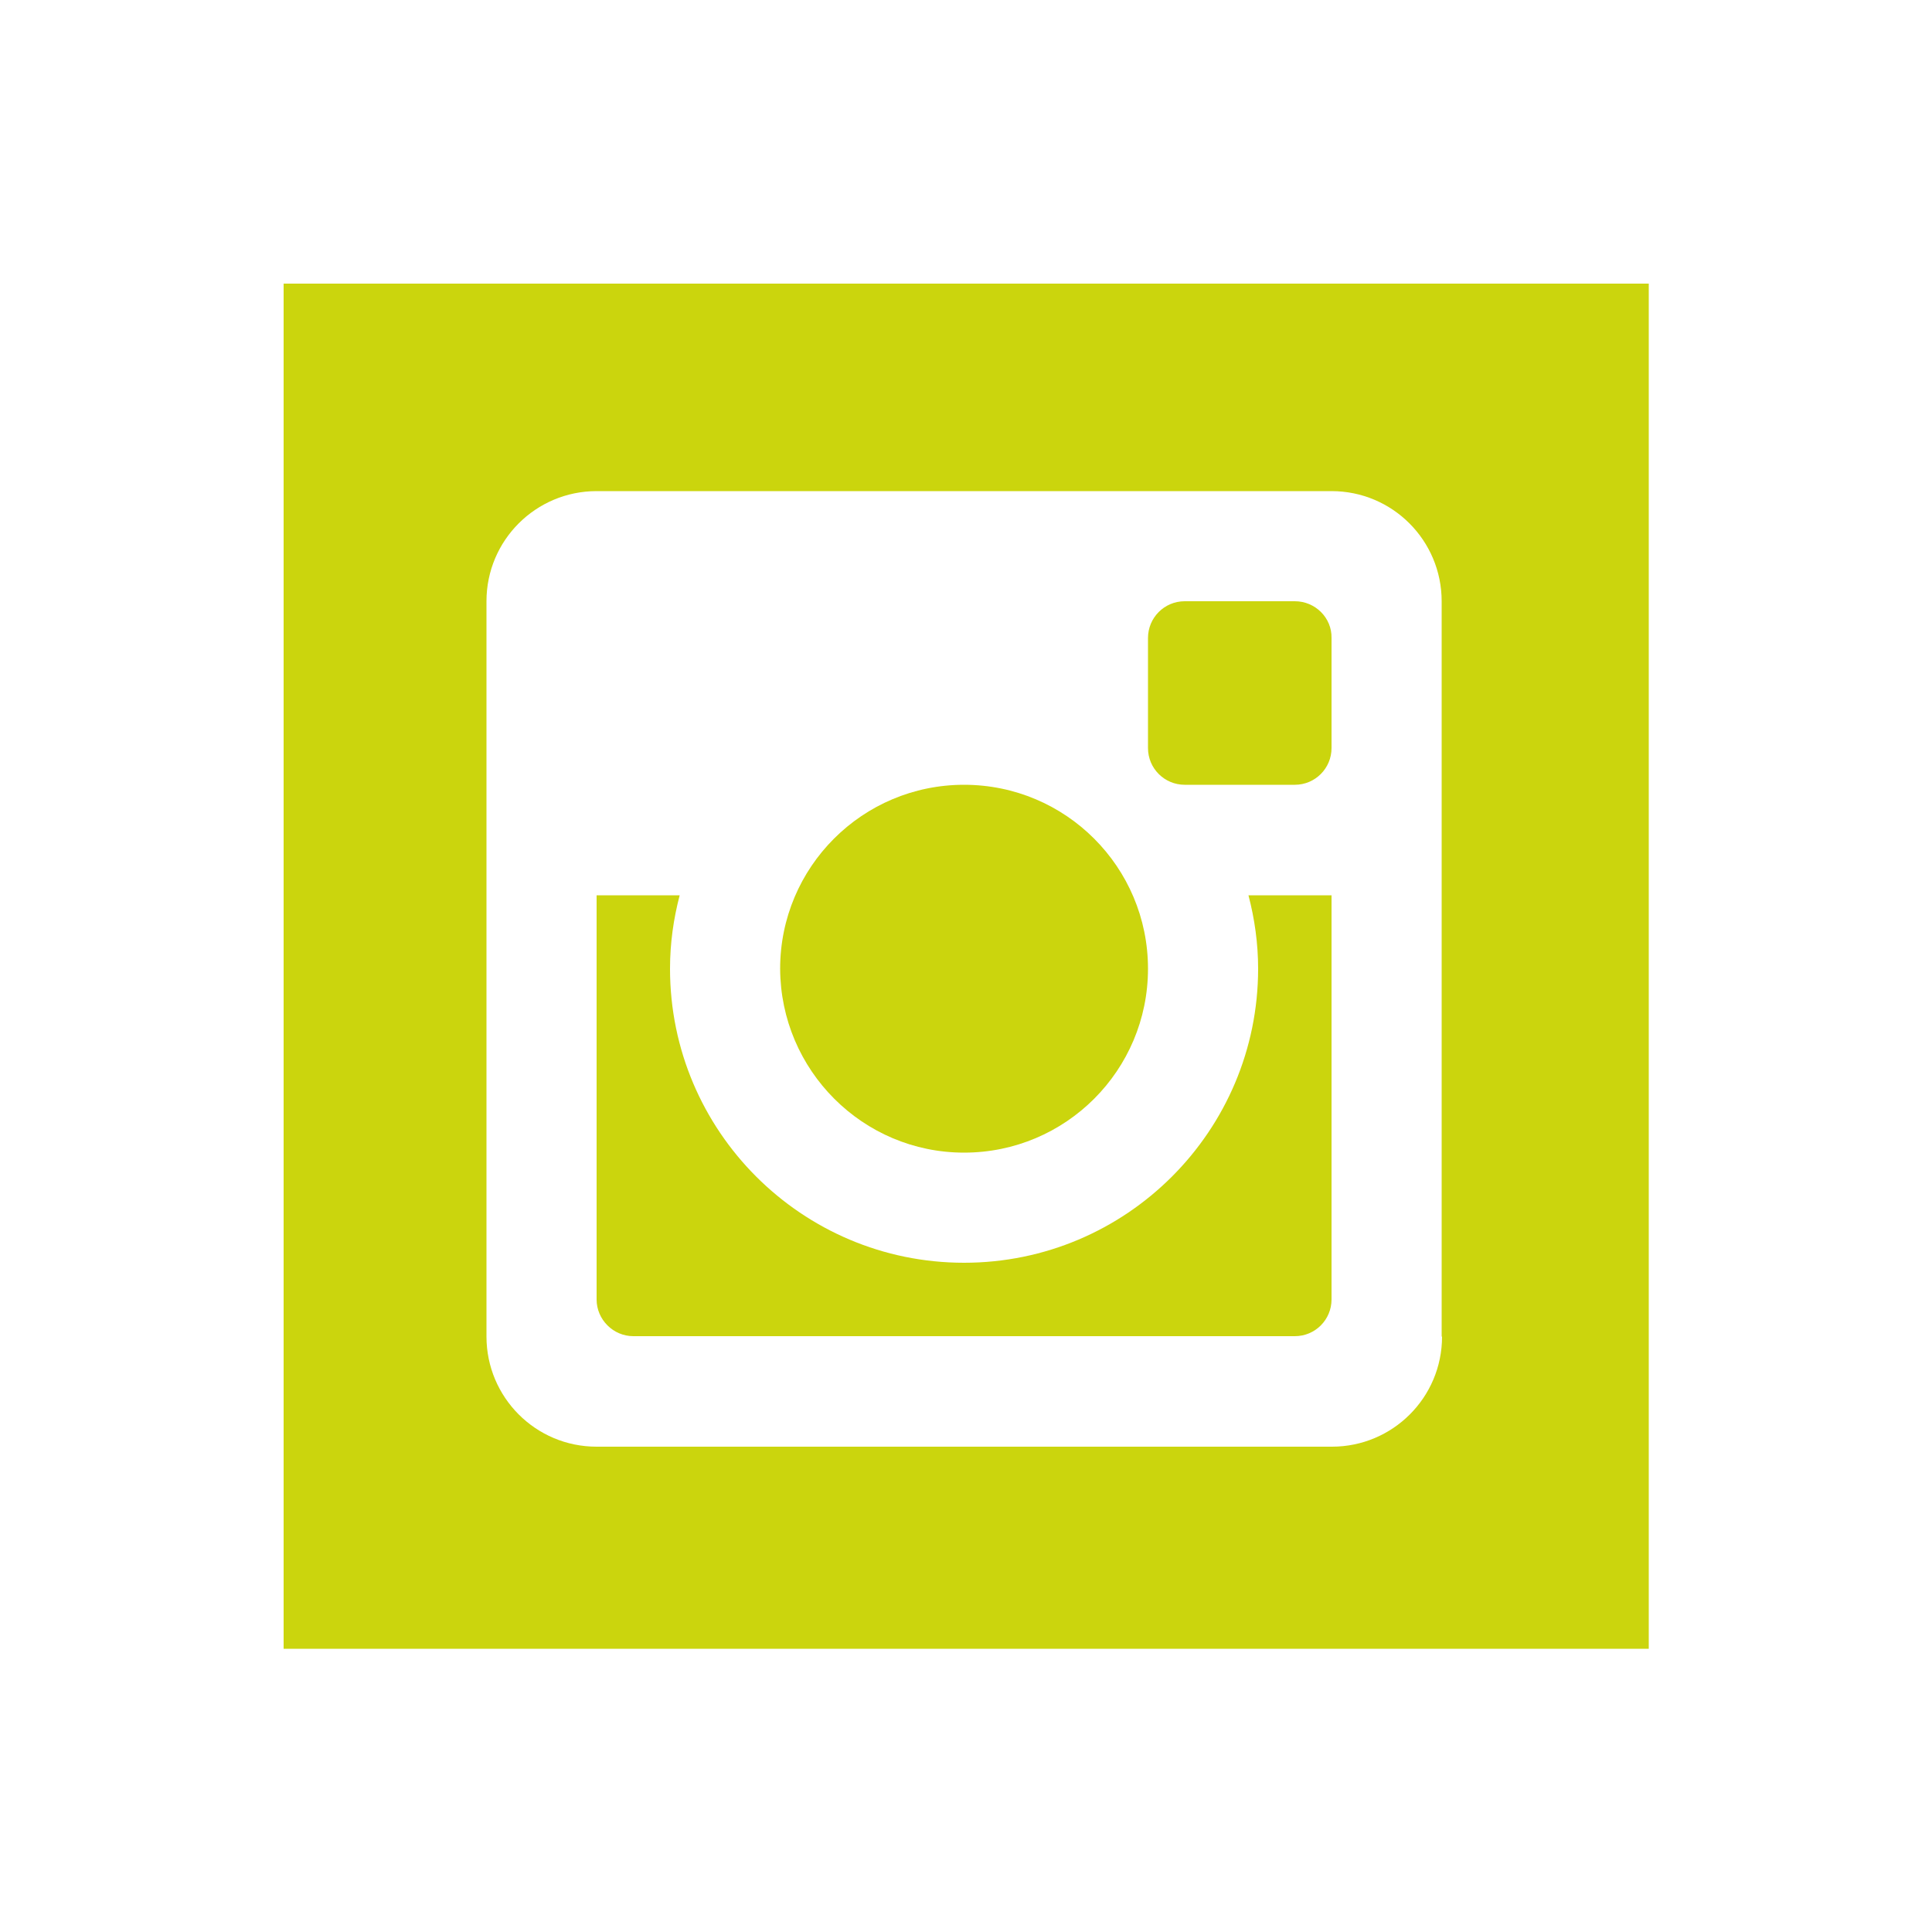 <?xml version="1.0" encoding="utf-8"?>
<!-- Generator: Adobe Illustrator 18.0.0, SVG Export Plug-In . SVG Version: 6.00 Build 0)  -->
<!DOCTYPE svg PUBLIC "-//W3C//DTD SVG 1.1//EN" "http://www.w3.org/Graphics/SVG/1.1/DTD/svg11.dtd">
<svg version="1.1" id="Layer_1" xmlns="http://www.w3.org/2000/svg" xmlns:xlink="http://www.w3.org/1999/xlink" x="0px" y="0px"
	 viewBox="0 0 500 500" enable-background="new 0 0 500 500" xml:space="preserve">
<g>
	<path fill-rule="evenodd" clip-rule="evenodd" fill="#CBD50D" d="M73.4,73.4v353.3h353.3V73.4H73.4z M373.2,345.9
		c0,15.8-12.8,28.5-28.5,28.5H154.4c-15.8,0-28.5-12.8-28.5-28.5V155.6c0-15.8,12.8-28.5,28.5-28.5h190.2
		c15.8,0,28.5,12.8,28.5,28.5V345.9z"/>
	<path fill-rule="evenodd" clip-rule="evenodd" fill="#CBD50D" d="M325.6,250.7c0,42-34.1,76.1-76.1,76.1c-42,0-76.1-34.1-76.1-76.1
		c0-6.6,0.9-12.9,2.5-19h-21.5v104.6c0,5.2,4.3,9.5,9.5,9.5h171.2c5.3,0,9.5-4.3,9.5-9.5V231.7h-21.5
		C324.7,237.8,325.6,244.2,325.6,250.7z"/>
	<path fill-rule="evenodd" clip-rule="evenodd" fill="#CBD50D" d="M249.5,298.3c26.3,0,47.6-21.3,47.6-47.6
		c0-26.3-21.3-47.6-47.6-47.6c-26.3,0-47.6,21.3-47.6,47.6C202,277,223.3,298.3,249.5,298.3z"/>
	<path fill-rule="evenodd" clip-rule="evenodd" fill="#CBD50D" d="M335.1,155.6h-28.5c-5.3,0-9.5,4.3-9.5,9.5v28.5
		c0,5.3,4.3,9.5,9.5,9.5h28.5c5.3,0,9.5-4.3,9.5-9.5v-28.5C344.7,159.9,340.4,155.6,335.1,155.6z"/>
</g>
</svg>
